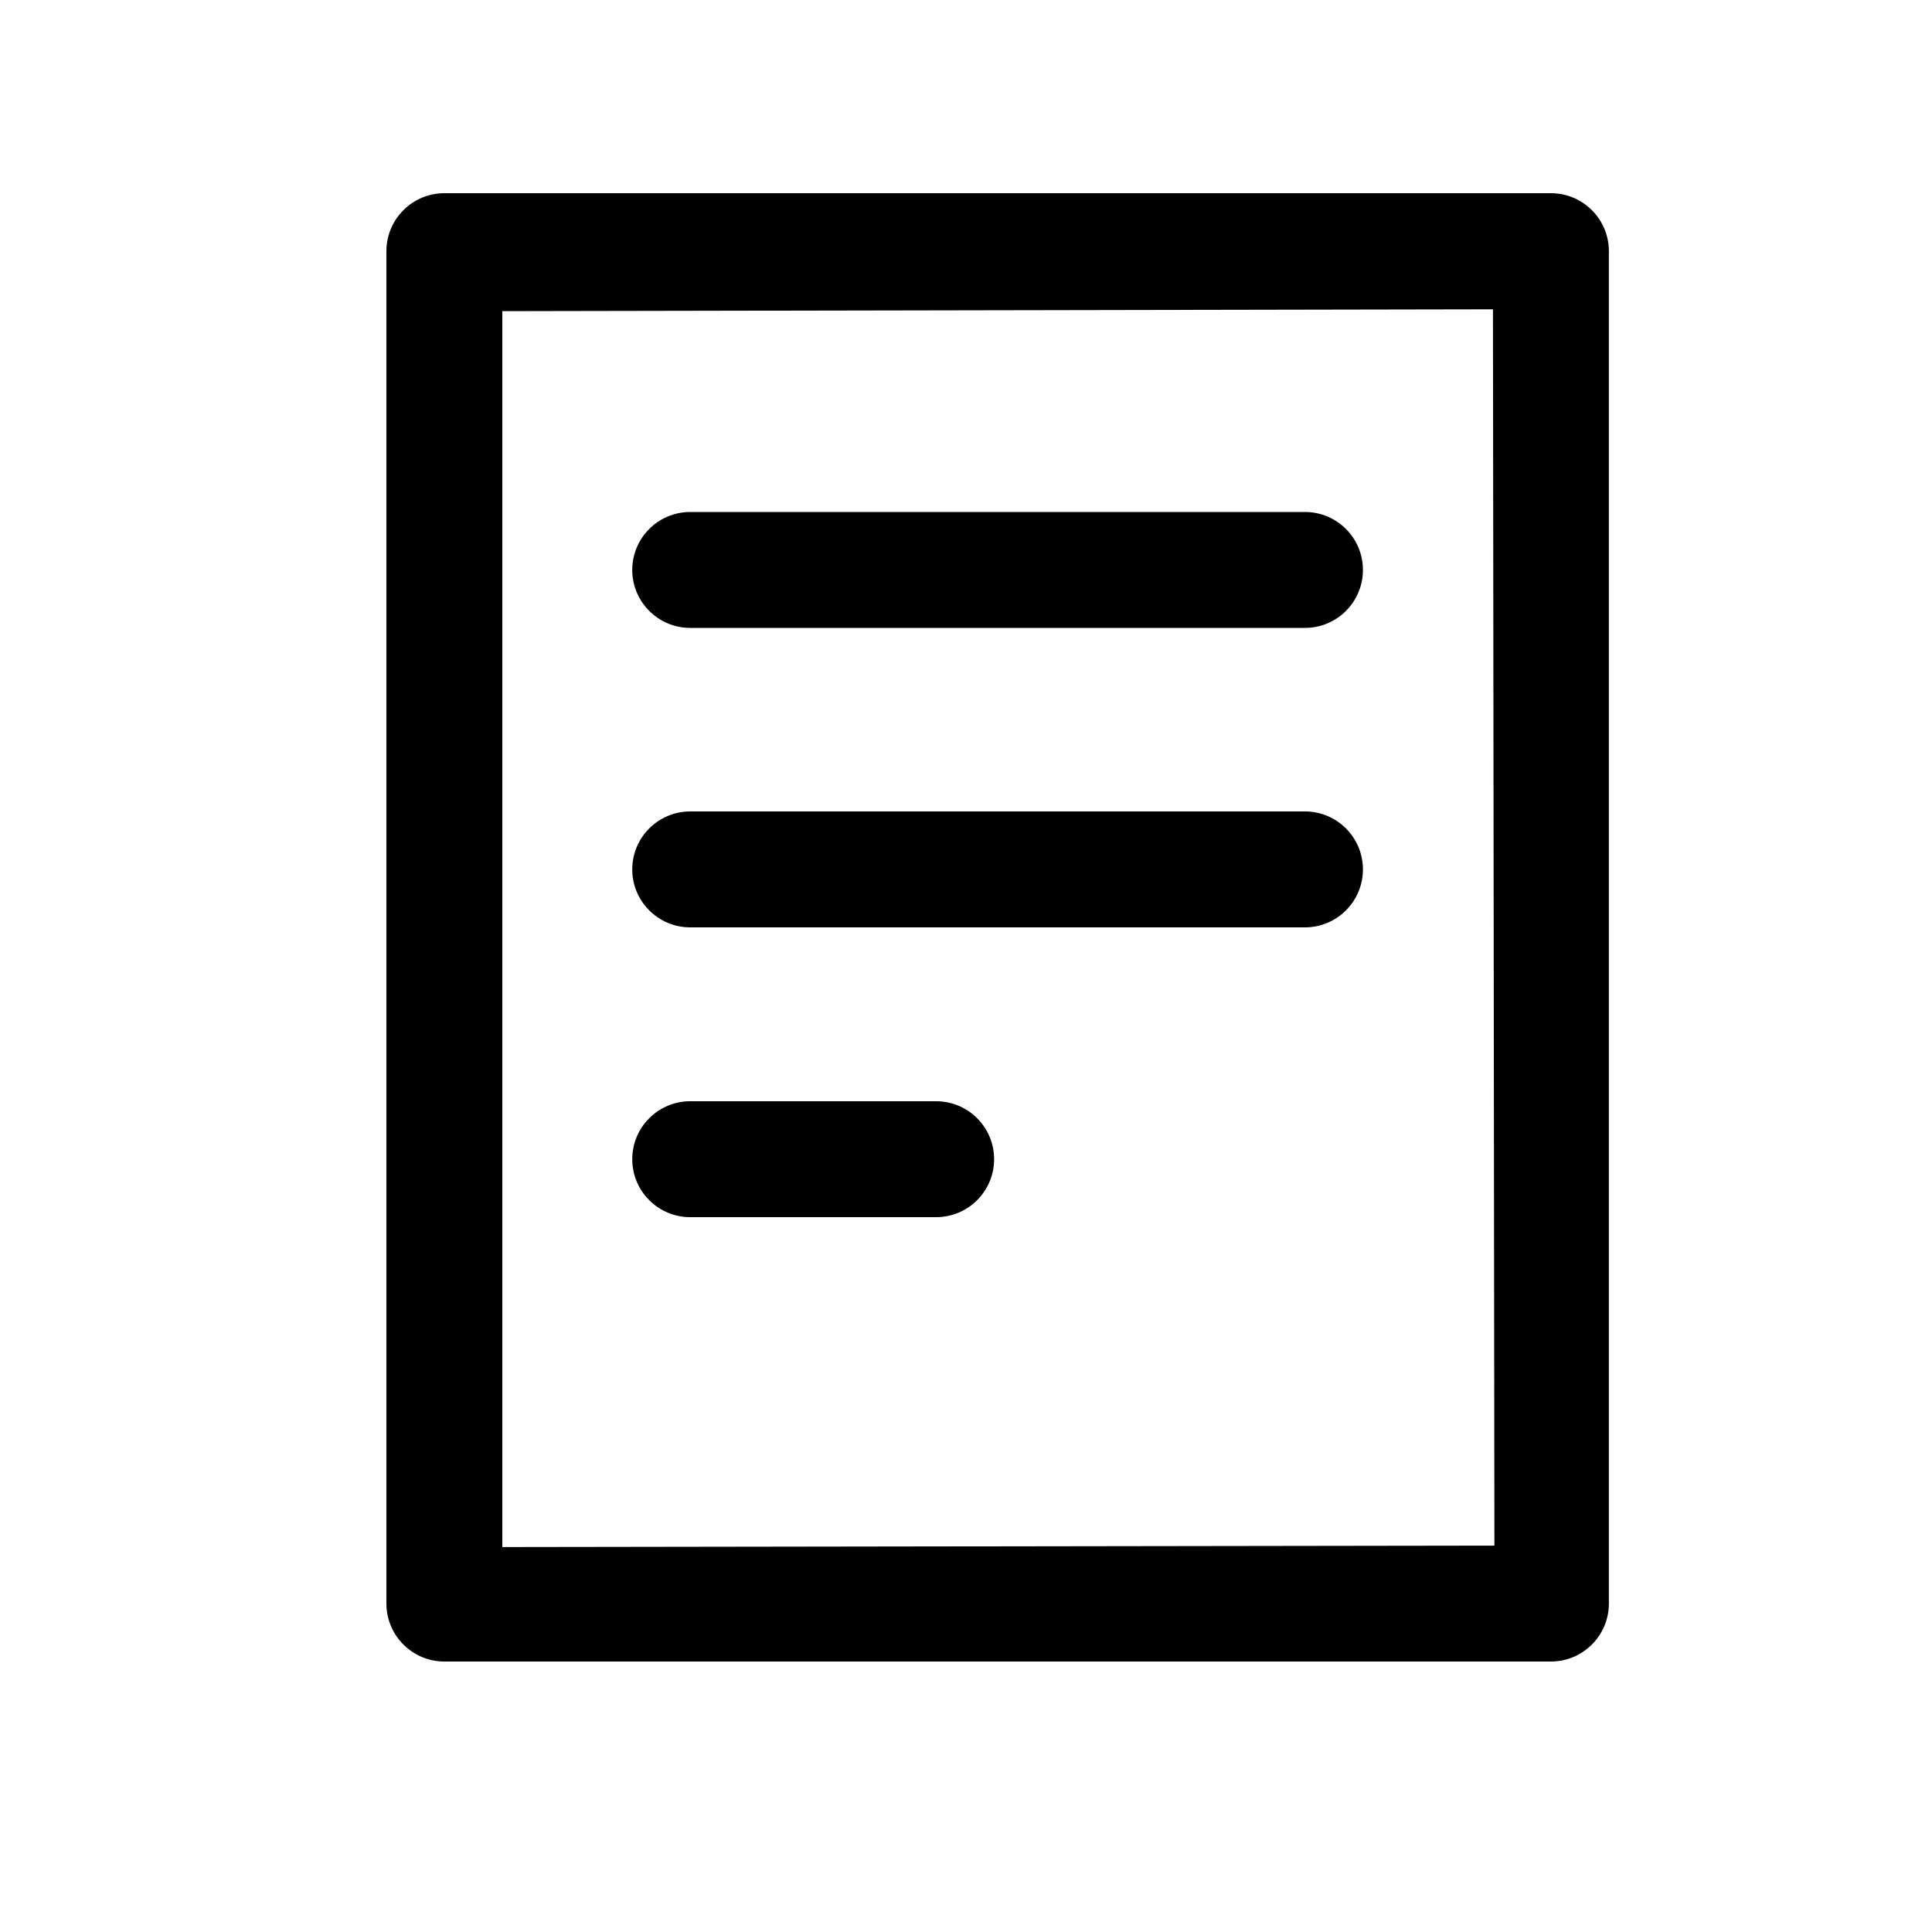 <?xml version="1.0" encoding="UTF-8" standalone="no"?>
<svg width="20px" height="20px" viewBox="0 0 20 20" version="1.1" xmlns="http://www.w3.org/2000/svg" xmlns:xlink="http://www.w3.org/1999/xlink">
    <defs></defs>
    <g id="Icons" stroke="none" stroke-width="1" fill="none" fill-rule="evenodd">
        <g id="Web" transform="translate(-97, -1418)" fill="#000000">
            <g id="editor/normal-text" transform="translate(97, 1418)">
                <path d="M4.6,2 C4.269,2 4,2.269 4,2.6 L4,16.6 C4,16.931 4.269,17.2 4.6,17.2 L16.055,17.2 C16.386,17.2 16.655,16.931 16.655,16.6 L16.655,2.6 C16.655,2.269 16.386,2 16.055,2 L4.6,2 M15.455,3.202 L15.47,16 L5.2,16.015 L5.2,3.221 L15.455,3.202 M7.145,12.6 L9.691,12.6 C10.022,12.6 10.291,12.331 10.291,12 C10.291,11.669 10.022,11.4 9.691,11.4 L7.145,11.4 C6.814,11.4 6.545,11.669 6.545,12 C6.545,12.331 6.814,12.6 7.145,12.6 M7.145,9.6 L13.509,9.6 C13.84,9.6 14.109,9.331 14.109,9 C14.109,8.669 13.84,8.4 13.509,8.4 L7.145,8.4 C6.814,8.4 6.545,8.669 6.545,9 C6.545,9.331 6.814,9.6 7.145,9.6 M7.145,6.5 L13.509,6.5 C13.84,6.5 14.109,6.231 14.109,5.9 C14.109,5.569 13.84,5.3 13.509,5.3 L7.145,5.3 C6.814,5.3 6.545,5.569 6.545,5.9 C6.545,6.231 6.814,6.5 7.145,6.5" id="Shape"></path>
            </g>
        </g>
    </g>
</svg>